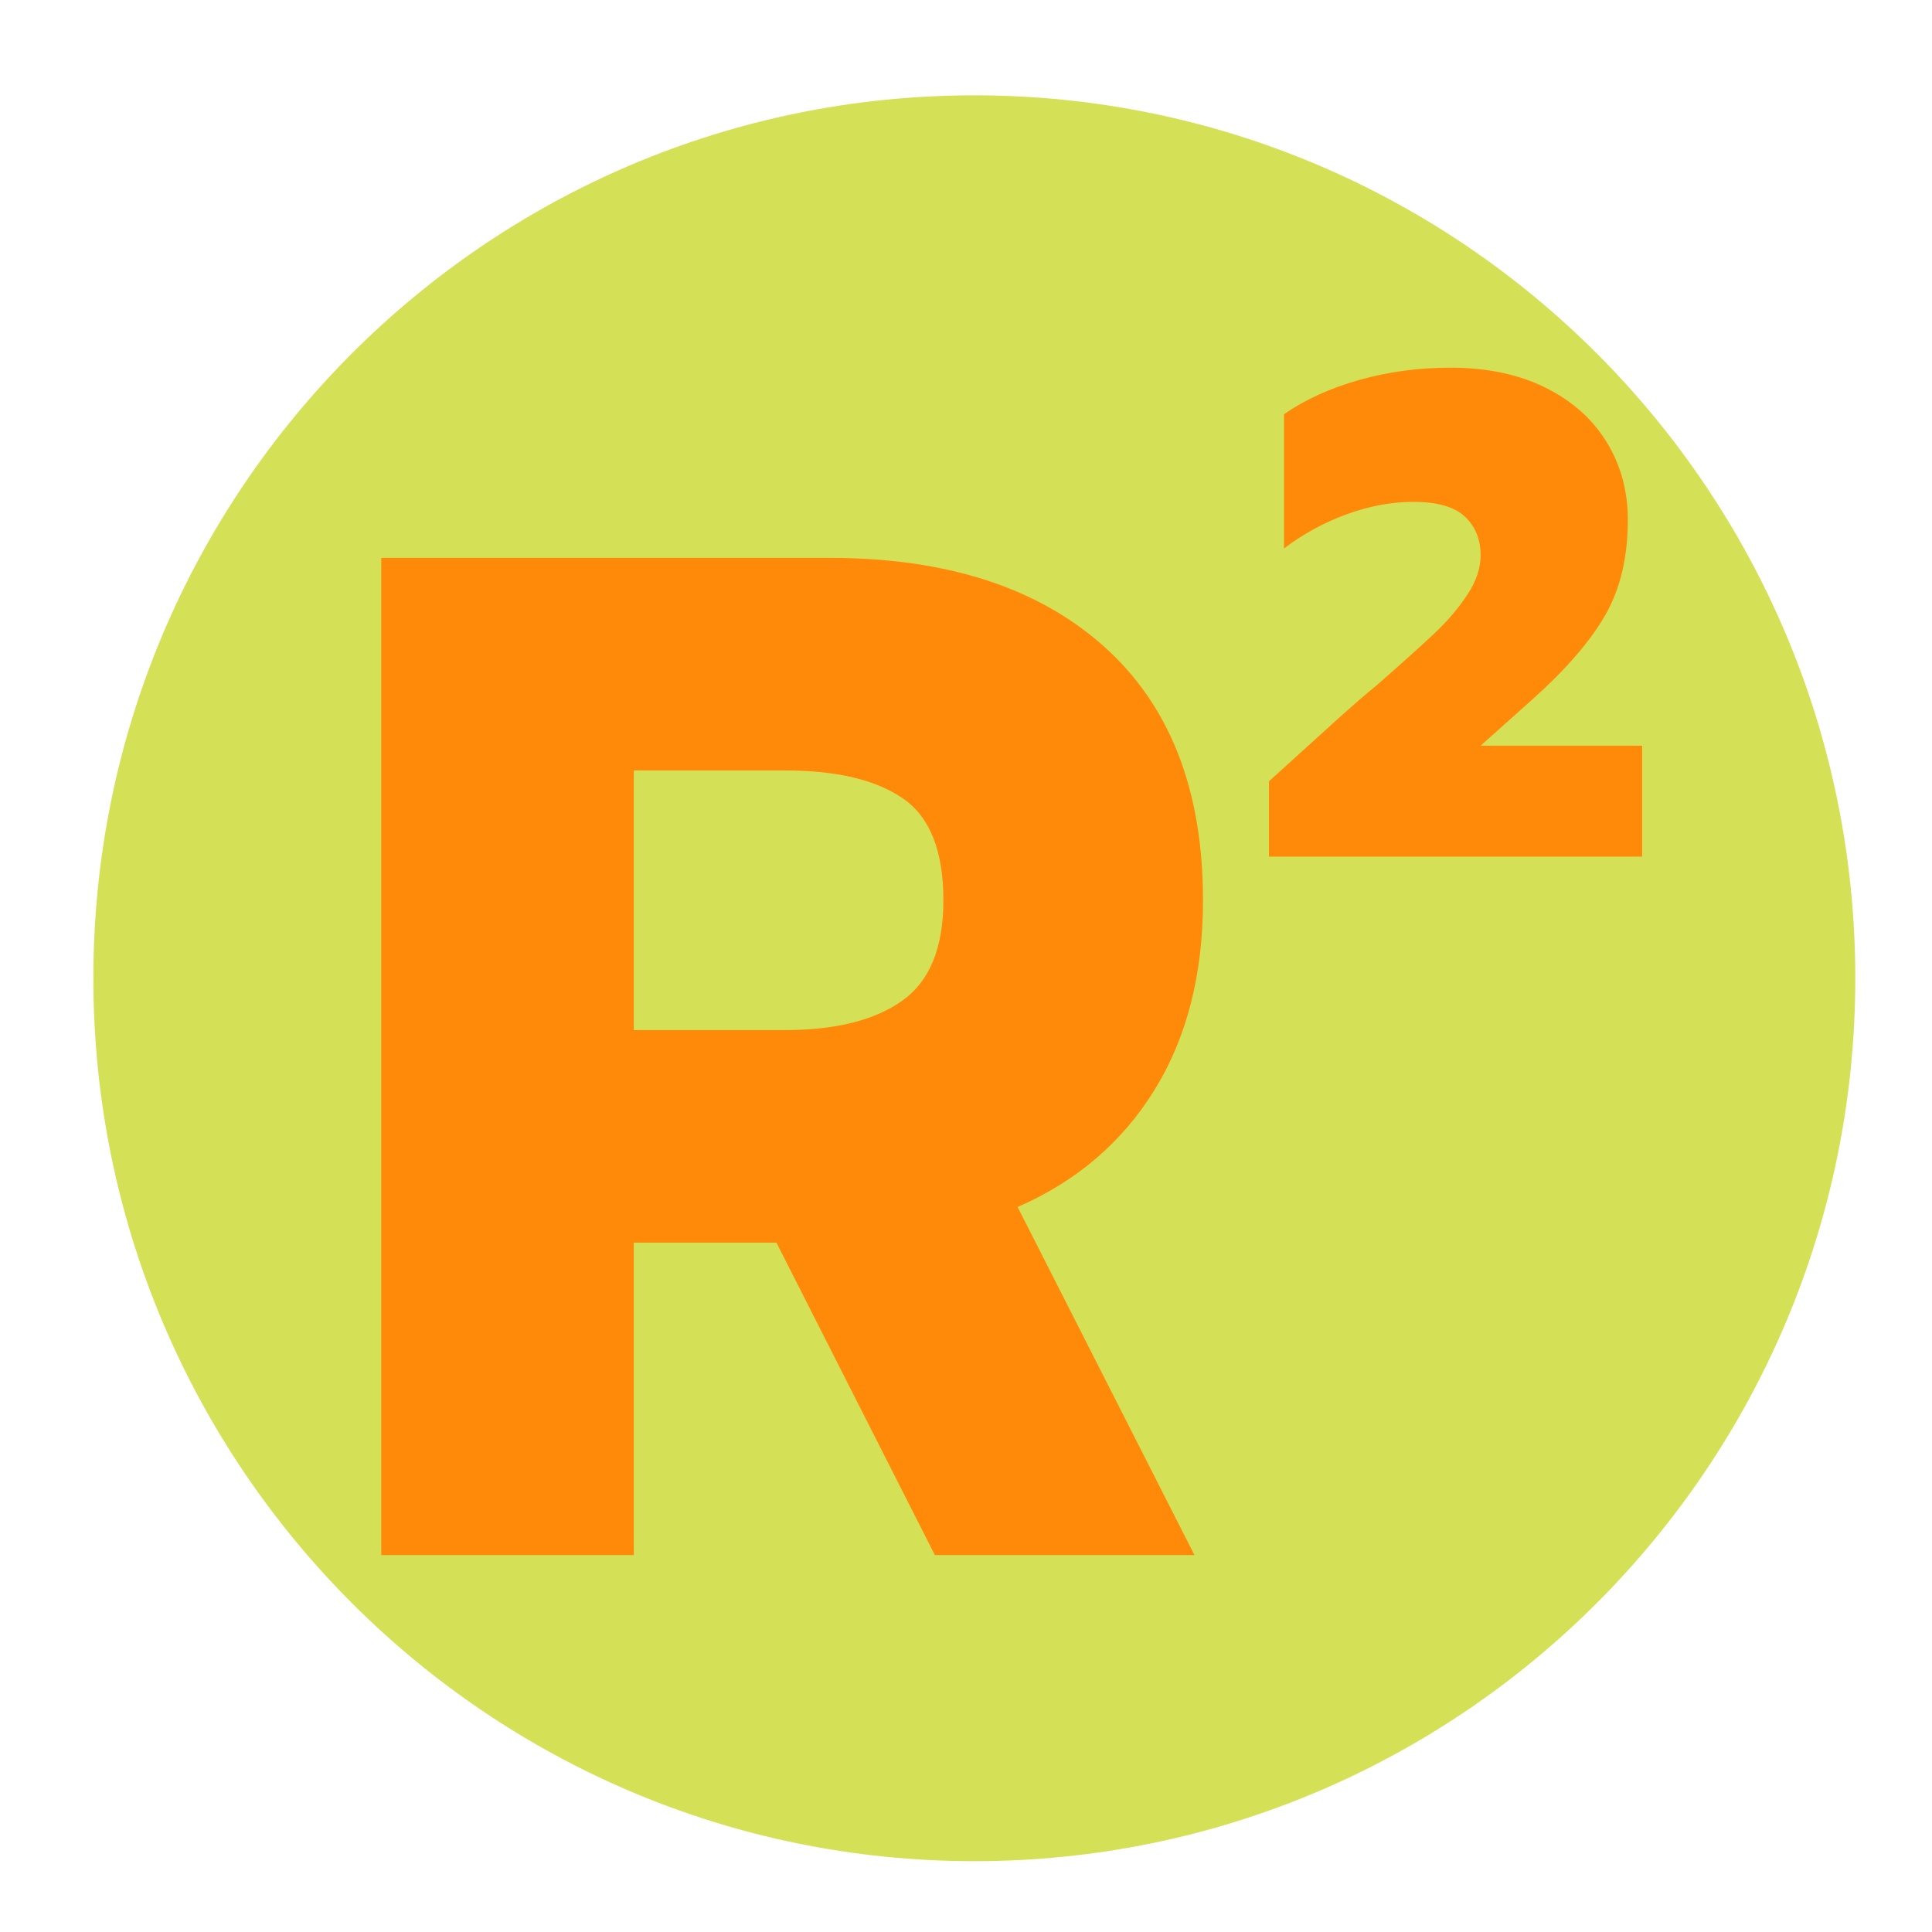 <svg xmlns="http://www.w3.org/2000/svg" xmlns:xlink="http://www.w3.org/1999/xlink" width="500" zoomAndPan="magnify" viewBox="0 0 375 375" height="500" preserveAspectRatio="xMidYMid meet" version="1.0"><defs><g/><clipPath id="id1"><path d="M 18.117 18.504 L 360.117 18.504 L 360.117 361.254 L 18.117 361.254 Z M 18.117 18.504 " clip-rule="nonzero"/></clipPath></defs><g clip-path="url(#id1)"><path fill="#d4e157" d="M 189.117 18.504 C 94.68 18.504 18.121 95.23 18.121 189.879 C 18.121 284.527 94.68 361.254 189.117 361.254 C 283.555 361.254 360.113 284.527 360.113 189.879 C 360.113 95.23 283.555 18.504 189.117 18.504 " fill-opacity="1" fill-rule="nonzero"/></g><g fill="#ff8a09" fill-opacity="1"><g transform="translate(61.55, 301.842)"><g><path d="M 12.453 -193.562 L 99.406 -193.562 C 122.113 -193.562 139.879 -187.836 152.703 -176.391 C 165.535 -164.941 171.953 -148.508 171.953 -127.094 C 171.953 -112.695 168.812 -100.422 162.531 -90.266 C 156.258 -80.117 147.406 -72.551 135.969 -67.562 L 170.297 0 L 119.906 0 L 89.156 -60.641 L 61.469 -60.641 L 61.469 0 L 12.453 0 Z M 90.828 -101.906 C 100.609 -101.906 108.176 -103.797 113.531 -107.578 C 118.883 -111.359 121.562 -117.863 121.562 -127.094 C 121.562 -136.695 118.93 -143.297 113.672 -146.891 C 108.41 -150.492 100.797 -152.297 90.828 -152.297 L 61.469 -152.297 L 61.469 -101.906 Z M 90.828 -101.906 "/></g></g></g><g fill="#ff8a09" fill-opacity="1"><g transform="translate(243.651, 166.272)"><g><path d="M 2.656 -14.625 L 15.547 -26.312 C 19.098 -29.508 21.758 -31.816 23.531 -33.234 C 28.488 -37.578 32.254 -40.961 34.828 -43.391 C 37.398 -45.828 39.523 -48.332 41.203 -50.906 C 42.891 -53.477 43.734 -56.004 43.734 -58.484 C 43.734 -61.586 42.711 -64.094 40.672 -66 C 38.629 -67.906 35.305 -68.859 30.703 -68.859 C 26.453 -68.859 22.133 -68.055 17.75 -66.453 C 13.363 -64.859 9.305 -62.645 5.578 -59.812 L 5.578 -85.875 C 9.66 -88.707 14.516 -90.922 20.141 -92.516 C 25.766 -94.109 31.676 -94.906 37.875 -94.906 C 44.969 -94.906 51.102 -93.617 56.281 -91.047 C 61.469 -88.484 65.438 -84.961 68.188 -80.484 C 70.938 -76.004 72.312 -70.973 72.312 -65.391 C 72.312 -58.129 70.848 -51.953 67.922 -46.859 C 64.992 -41.766 60.254 -36.289 53.703 -30.438 L 43.734 -21.531 L 75.094 -21.531 L 75.094 0 L 2.656 0 Z M 2.656 -14.625 "/></g></g></g></svg>
